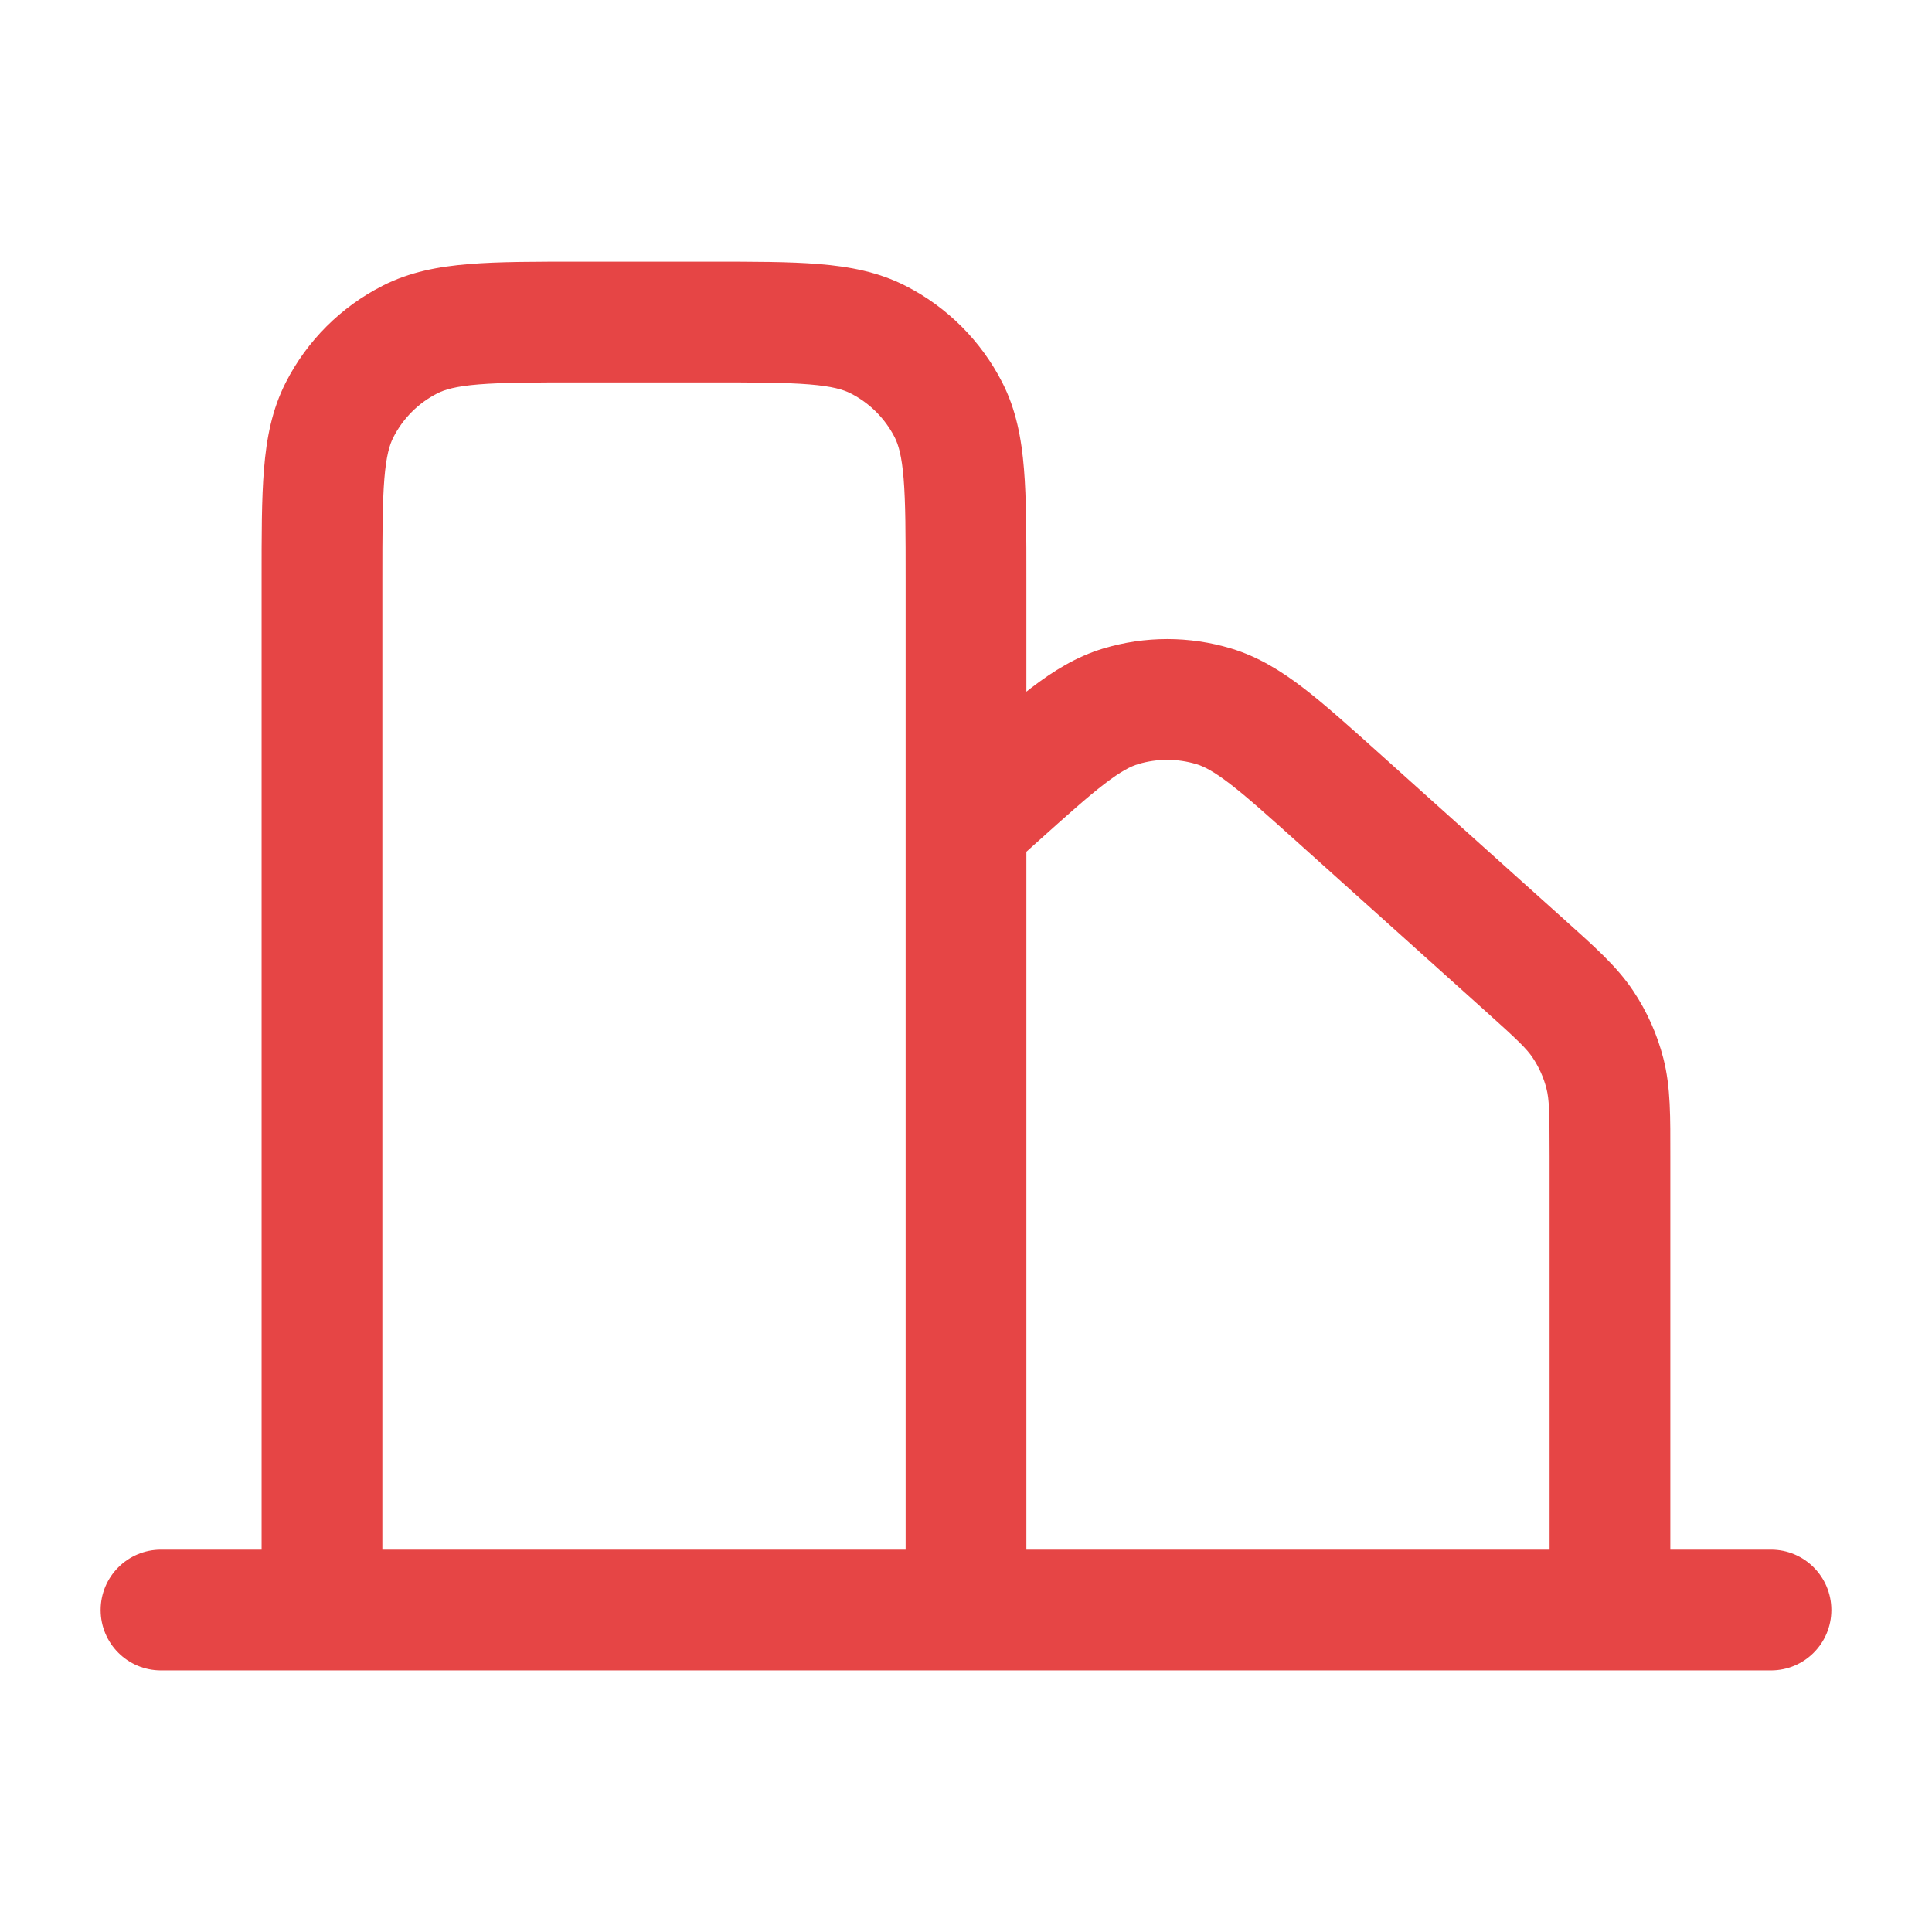 <svg width="32" height="32" viewBox="0 0 32 32" fill="none" xmlns="http://www.w3.org/2000/svg">
<path d="M2.667 25.667C2.114 25.667 1.667 26.115 1.667 26.667C1.667 27.22 2.114 27.667 2.667 27.667V25.667ZM29.333 27.667C29.886 27.667 30.333 27.22 30.333 26.667C30.333 26.115 29.886 25.667 29.333 25.667V27.667ZM26.666 26.667V27.667C27.219 27.667 27.666 27.22 27.666 26.667H26.666ZM25.251 15.984L24.583 16.728L25.251 15.984ZM22.185 13.229L22.853 12.485V12.485L22.185 13.229ZM16.482 13.229L15.813 12.485L15.813 12.485L16.482 13.229ZM15.332 12.918C14.921 13.287 14.887 13.919 15.256 14.33C15.625 14.741 16.257 14.775 16.668 14.406L15.332 12.918ZM20.103 11.699L20.391 10.741L20.103 11.699ZM18.563 11.699L18.852 12.656L18.563 11.699ZM26.582 17.781L27.551 17.532L26.582 17.781ZM26.22 16.967L27.052 16.413L26.22 16.967ZM5.333 26.667H4.333C4.333 27.22 4.781 27.667 5.333 27.667V26.667ZM5.624 6.79L6.515 7.244L5.624 6.79ZM6.789 5.625L7.243 6.516L6.789 5.625ZM15.71 6.79L14.819 7.244L15.71 6.79ZM14.544 5.625L14.998 4.734V4.734L14.544 5.625ZM2.667 27.667H29.333V25.667H2.667V27.667ZM16 27.667H26.666V25.667H16V27.667ZM27.666 26.667V19.158H25.666V26.667H27.666ZM25.92 15.24L22.853 12.485L21.516 13.973L24.583 16.728L25.92 15.24ZM15.813 12.485L15.332 12.918L16.668 14.406L17.15 13.973L15.813 12.485ZM22.853 12.485C22.361 12.043 21.949 11.672 21.588 11.395C21.217 11.111 20.838 10.876 20.391 10.741L19.814 12.656C19.937 12.693 20.096 12.771 20.371 12.982C20.656 13.201 21.001 13.51 21.516 13.973L22.853 12.485ZM17.15 13.973C17.666 13.51 18.01 13.201 18.296 12.982C18.571 12.771 18.729 12.693 18.852 12.656L18.275 10.741C17.828 10.876 17.449 11.111 17.078 11.395C16.717 11.672 16.306 12.043 15.813 12.485L17.15 13.973ZM20.391 10.741C19.701 10.533 18.965 10.533 18.275 10.741L18.852 12.656C19.166 12.562 19.5 12.562 19.814 12.656L20.391 10.741ZM27.666 19.158C27.666 18.509 27.674 18.009 27.551 17.532L25.614 18.03C25.659 18.205 25.666 18.406 25.666 19.158H27.666ZM24.583 16.728C25.142 17.23 25.287 17.37 25.387 17.521L27.052 16.413C26.779 16.003 26.403 15.675 25.92 15.24L24.583 16.728ZM27.551 17.532C27.449 17.133 27.28 16.755 27.052 16.413L25.387 17.521C25.491 17.677 25.568 17.849 25.614 18.03L27.551 17.532ZM15 9.601V26.667H17V9.601H15ZM16 25.667H5.333V27.667H16V25.667ZM6.333 26.667V9.601H4.333V26.667H6.333ZM9.6 6.334H11.733V4.334H9.6V6.334ZM6.333 9.601C6.333 8.837 6.334 8.325 6.366 7.931C6.397 7.548 6.453 7.365 6.515 7.244L4.733 6.336C4.504 6.786 4.414 7.261 4.373 7.768C4.332 8.263 4.333 8.87 4.333 9.601H6.333ZM9.6 4.334C8.87 4.334 8.262 4.333 7.767 4.374C7.26 4.415 6.785 4.504 6.335 4.734L7.243 6.516C7.364 6.454 7.547 6.398 7.93 6.367C8.324 6.335 8.837 6.334 9.6 6.334V4.334ZM6.515 7.244C6.675 6.93 6.93 6.675 7.243 6.516L6.335 4.734C5.645 5.085 5.084 5.646 4.733 6.336L6.515 7.244ZM17 9.601C17 8.87 17.001 8.263 16.96 7.768C16.919 7.261 16.83 6.786 16.601 6.336L14.819 7.244C14.88 7.365 14.936 7.548 14.967 7.93C14.999 8.325 15 8.837 15 9.601H17ZM11.733 6.334C12.497 6.334 13.009 6.335 13.403 6.367C13.786 6.398 13.969 6.454 14.09 6.516L14.998 4.734C14.548 4.505 14.072 4.415 13.566 4.374C13.071 4.333 12.464 4.334 11.733 4.334V6.334ZM16.601 6.336C16.249 5.646 15.687 5.085 14.998 4.734L14.09 6.516C14.404 6.676 14.659 6.931 14.819 7.244L16.601 6.336Z" fill="#E64545"/>
</svg>
